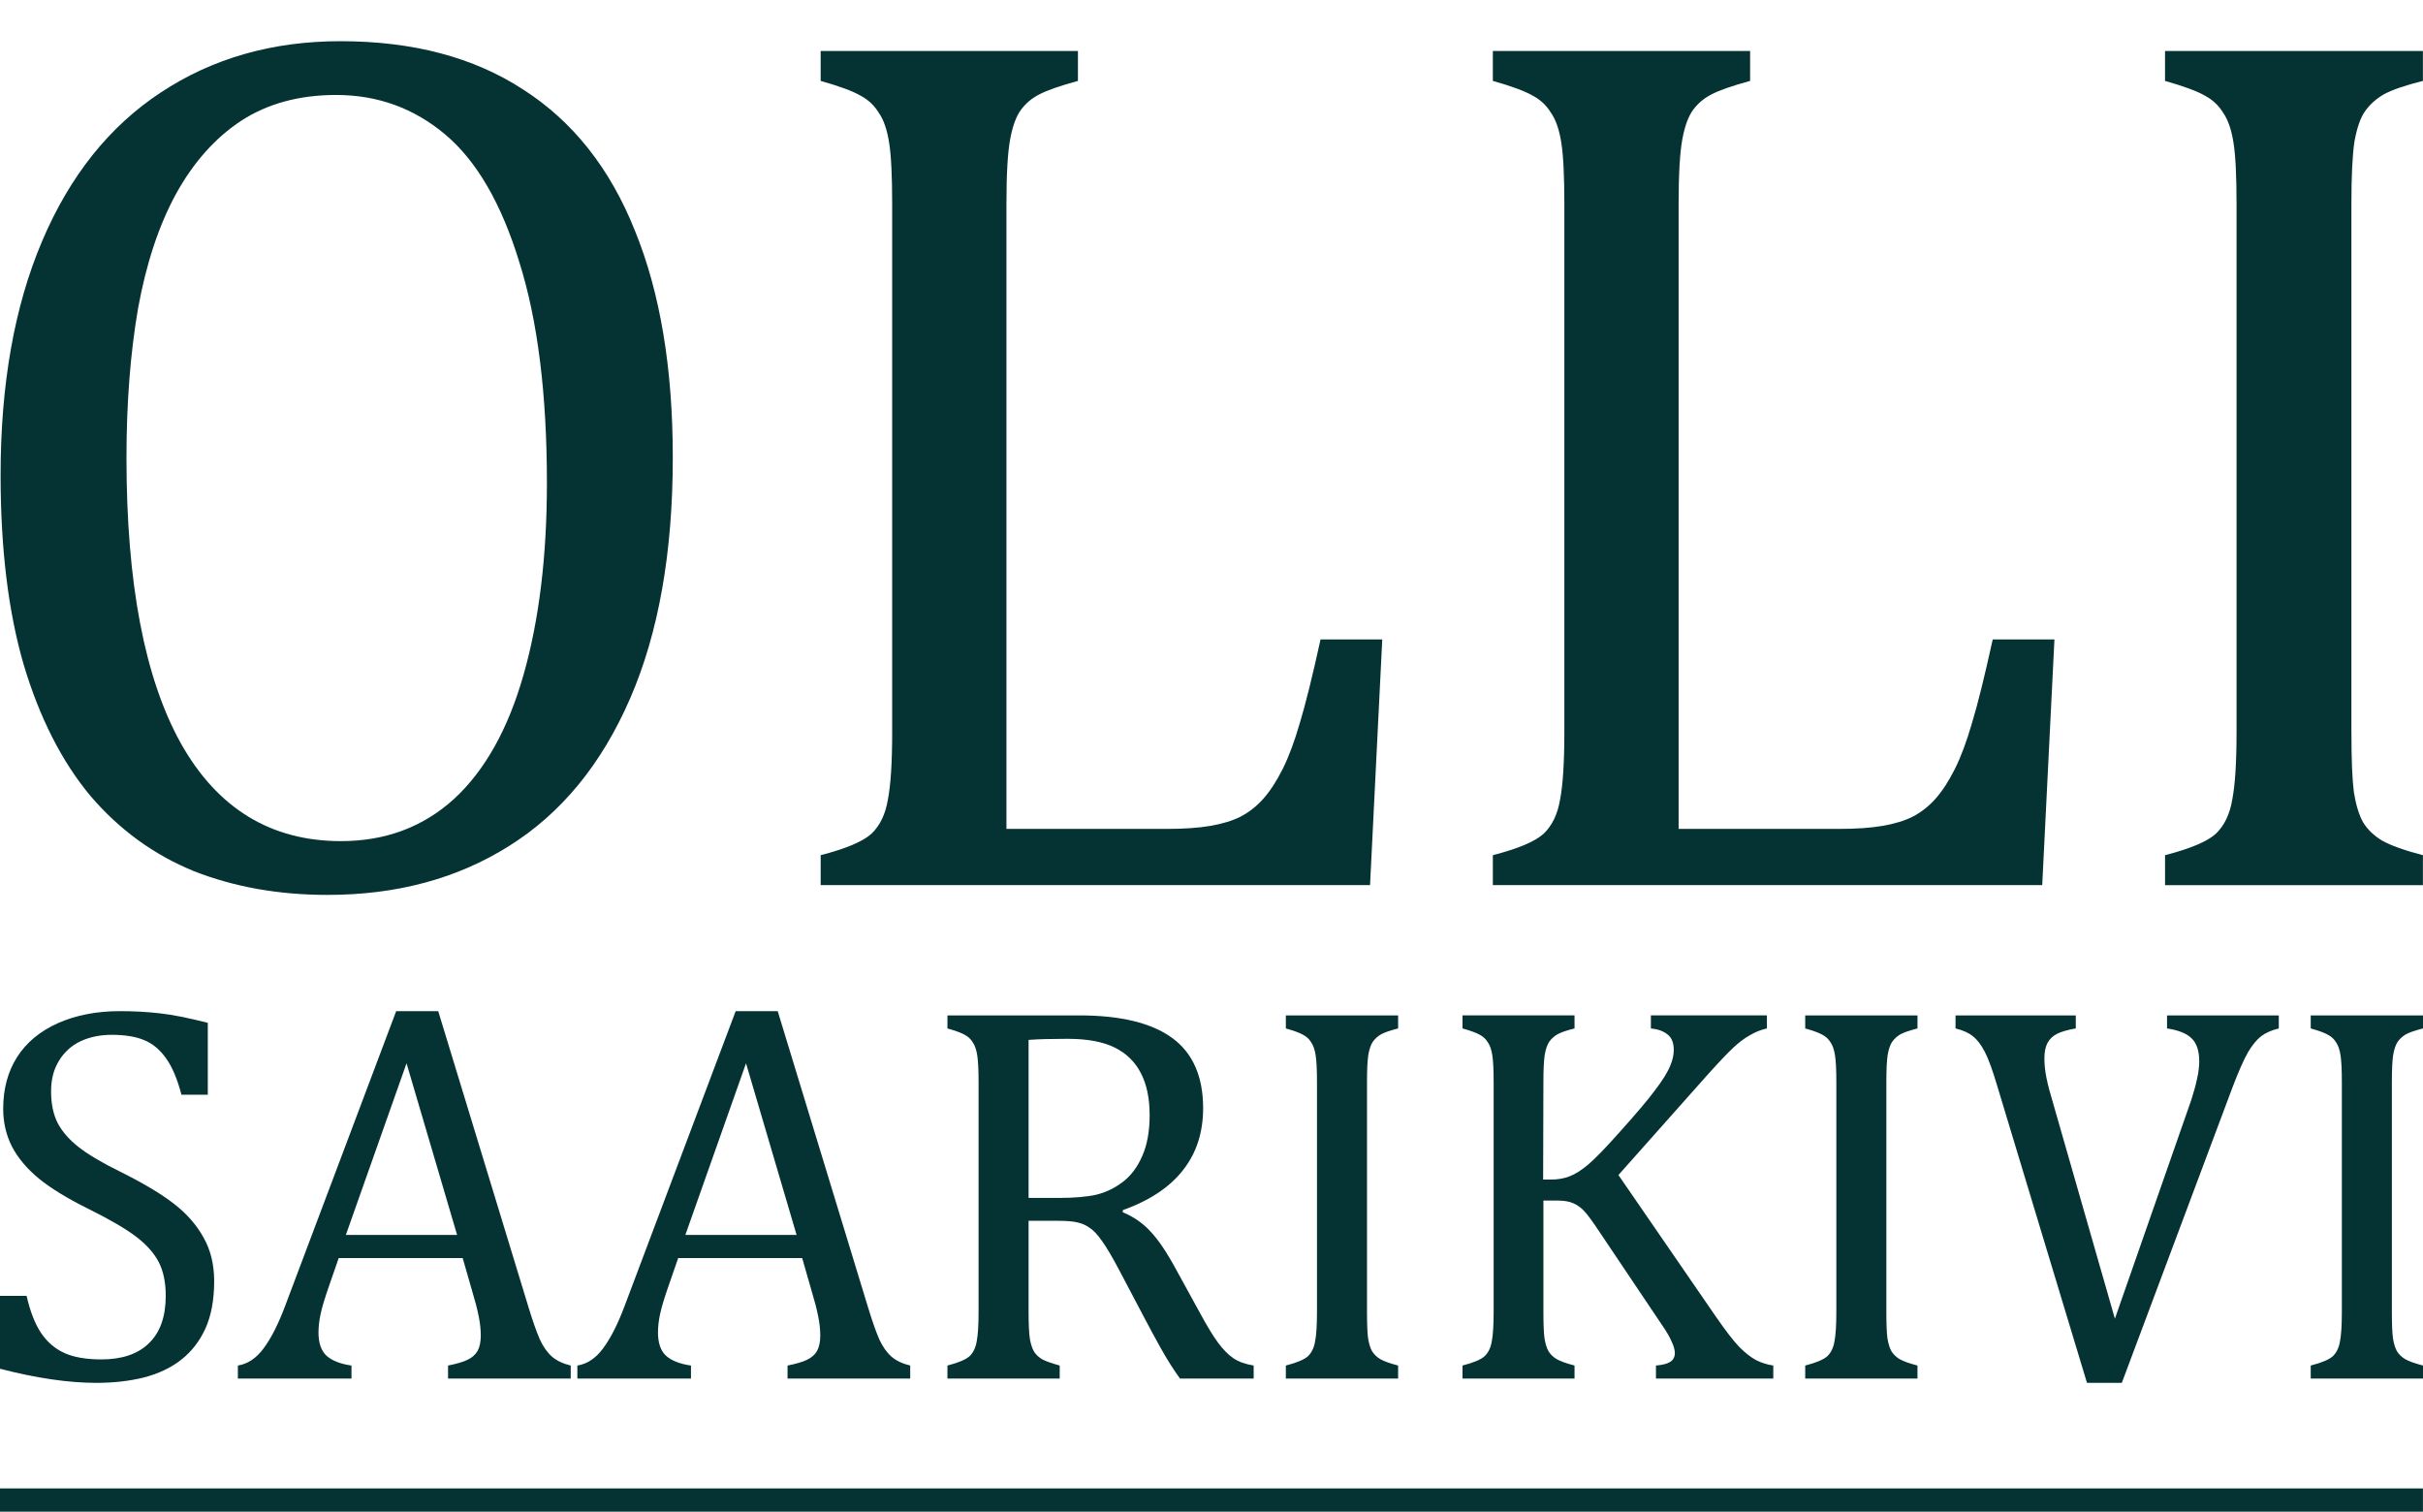 <?xml version="1.0" encoding="UTF-8" standalone="no"?>
<!-- Created with Inkscape (http://www.inkscape.org/) -->

<svg
   xmlns:dc="http://purl.org/dc/elements/1.1/"
   xmlns:cc="http://creativecommons.org/ns#"
   xmlns:rdf="http://www.w3.org/1999/02/22-rdf-syntax-ns#"
   xmlns:svg="http://www.w3.org/2000/svg"
   xmlns="http://www.w3.org/2000/svg"
   xmlns:sodipodi="http://sodipodi.sourceforge.net/DTD/sodipodi-0.dtd"
   xmlns:inkscape="http://www.inkscape.org/namespaces/inkscape"
   viewBox="0 0 208.434 130.035"
   id="svg2"
   version="1.1"
   inkscape:version="0.91 r13725"
   sodipodi:docname="logo.svg">
  <defs
     id="defs4">
    <inkscape:perspective
       id="perspective2837"
       inkscape:persp3d-origin="200 : 4.6666665 : 1"
       inkscape:vp_z="400.00001 : 6.999999 : 1"
       inkscape:vp_y="0 : 999.99999 : 0"
       inkscape:vp_x="0 : 6.9999993 : 1"
       sodipodi:type="inkscape:persp3d" />
  </defs>
  <sodipodi:namedview
     id="base"
     pagecolor="#ffffff"
     bordercolor="#666666"
     borderopacity="1.0"
     inkscape:pageopacity="0.0"
     inkscape:pageshadow="2"
     inkscape:zoom="1.979899"
     inkscape:cx="111.43453"
     inkscape:cy="83.827483"
     inkscape:document-units="px"
     inkscape:current-layer="layer1"
     showgrid="false"
     inkscape:window-width="1920"
     inkscape:window-height="1017"
     inkscape:window-x="1192"
     inkscape:window-y="540"
     inkscape:window-maximized="1"
     fit-margin-top="0"
     fit-margin-left="0"
     fit-margin-right="0"
     fit-margin-bottom="0" />
  <g
     inkscape:label="Layer 1"
     inkscape:groupmode="layer"
     id="layer1"
     transform="translate(-0.054,-694.533)">
    <flowRoot
       xml:space="preserve"
       id="flowRoot3367"
       style="font-style:normal;font-weight:normal;font-size:40px;line-height:125%;font-family:sans-serif;letter-spacing:0px;word-spacing:0px;fill:#000000;fill-opacity:1;stroke:none;stroke-width:1px;stroke-linecap:butt;stroke-linejoin:miter;stroke-opacity:1"
       transform="matrix(1.196,0,0,1.196,-0.011,-136.957)"><flowRegion
         id="flowRegion3369"><rect
           id="rect3371"
           width="8.571"
           height="52.143"
           x="124.286"
           y="195.934" /></flowRegion><flowPara
         id="flowPara3373" /></flowRoot>    <g
       style="font-style:normal;font-weight:normal;font-size:47.848px;line-height:125%;font-family:sans-serif;letter-spacing:0px;word-spacing:0px;fill:#000000;fill-opacity:1;stroke:none;stroke-width:1px;stroke-linecap:butt;stroke-linejoin:miter;stroke-opacity:1"
       id="text4756">
      <path
         d="m 28.229,771.513 q -6.308,0 -11.512,-2.05 -5.152,-2.103 -8.884,-6.466 -3.68,-4.416 -5.73,-11.249 -1.998,-6.834 -1.998,-16.348 0,-11.722 3.575,-20.133 3.575,-8.411 10.198,-12.774 6.676,-4.416 15.455,-4.416 9.357,0 15.718,4.153 6.413,4.1 9.62,12.143 3.259,7.99 3.259,19.502 0,12.301 -3.68,20.764 -3.68,8.463 -10.408,12.669 -6.676,4.205 -15.612,4.205 z M 10.934,733.927 q 0,16.138 4.678,24.549 4.731,8.411 13.773,8.411 5.73,0 9.725,-3.627 3.995,-3.68 5.993,-10.724 1.998,-7.044 1.998,-16.453 0,-11.46 -2.366,-18.977 -2.313,-7.57 -6.361,-10.987 -4.048,-3.417 -9.409,-3.417 -4.731,0 -8.148,2.208 -3.364,2.208 -5.625,6.308 -2.208,4.048 -3.259,9.83 -0.999,5.782 -0.999,12.879 z"
         style="font-style:normal;font-variant:normal;font-weight:normal;font-stretch:normal;font-size:107.657px;font-family:Cambria;-inkscape-font-specification:Cambria;fill:#053333;fill-opacity:1"
         id="path4172" />
      <path
         d="m 86.631,765.836 13.773,0 q 2.26,0 3.785,-0.263 1.524,-0.263 2.576,-0.788 1.104,-0.578 1.945,-1.524 0.894,-0.999 1.682,-2.576 0.788,-1.577 1.472,-3.943 0.736,-2.418 1.787,-7.202 l 5.309,0 -1.051,21.132 -47.258,0 0,-2.576 q 3.259,-0.841 4.363,-1.84 1.104,-1.051 1.419,-2.944 0.368,-1.892 0.368,-5.782 l 0,-45.47 q 0,-3.627 -0.263,-5.257 -0.263,-1.682 -0.894,-2.576 -0.578,-0.946 -1.577,-1.472 -0.999,-0.578 -3.417,-1.262 l 0,-2.576 22.131,0 0,2.576 q -2.313,0.631 -3.312,1.156 -0.946,0.473 -1.577,1.314 -0.631,0.841 -0.946,2.576 -0.315,1.735 -0.315,5.52 l 0,53.776 z"
         style="font-style:normal;font-variant:normal;font-weight:normal;font-stretch:normal;font-size:107.657px;font-family:Cambria;-inkscape-font-specification:Cambria;fill:#053333;fill-opacity:1"
         id="path4174" />
      <path
         d="m 144.454,765.836 13.773,0 q 2.26,0 3.785,-0.263 1.524,-0.263 2.576,-0.788 1.104,-0.578 1.945,-1.524 0.894,-0.999 1.682,-2.576 0.788,-1.577 1.472,-3.943 0.736,-2.418 1.787,-7.202 l 5.309,0 -1.051,21.132 -47.258,0 0,-2.576 q 3.259,-0.841 4.363,-1.84 1.104,-1.051 1.419,-2.944 0.368,-1.892 0.368,-5.782 l 0,-45.47 q 0,-3.627 -0.263,-5.257 -0.263,-1.682 -0.894,-2.576 -0.578,-0.946 -1.577,-1.472 -0.999,-0.578 -3.417,-1.262 l 0,-2.576 22.131,0 0,2.576 q -2.313,0.631 -3.312,1.156 -0.946,0.473 -1.577,1.314 -0.631,0.841 -0.946,2.576 -0.315,1.735 -0.315,5.52 l 0,53.776 z"
         style="font-style:normal;font-variant:normal;font-weight:normal;font-stretch:normal;font-size:107.657px;font-family:Cambria;-inkscape-font-specification:Cambria;fill:#053333;fill-opacity:1"
         id="path4176" />
      <path
         d="m 202.331,757.53 q 0,3.522 0.21,5.152 0.263,1.63 0.788,2.576 0.578,0.946 1.63,1.577 1.104,0.631 3.522,1.262 l 0,2.576 -22.183,0 0,-2.576 q 3.259,-0.841 4.363,-1.84 1.104,-1.051 1.419,-2.944 0.368,-1.892 0.368,-5.782 l 0,-45.47 q 0,-3.627 -0.263,-5.257 -0.263,-1.682 -0.894,-2.576 -0.578,-0.946 -1.577,-1.472 -0.999,-0.578 -3.417,-1.262 l 0,-2.576 22.183,0 0,2.576 q -2.313,0.578 -3.364,1.156 -0.999,0.578 -1.63,1.472 -0.578,0.841 -0.894,2.576 -0.263,1.735 -0.263,5.362 l 0,45.47 z"
         style="font-style:normal;font-variant:normal;font-weight:normal;font-stretch:normal;font-size:107.657px;font-family:Cambria;-inkscape-font-specification:Cambria;fill:#053333;fill-opacity:1"
         id="path4178" />
    </g>
    <g
       style="font-style:normal;font-weight:normal;font-size:20.832px;line-height:125%;font-family:sans-serif;letter-spacing:0px;word-spacing:0px;fill:#000000;fill-opacity:1;stroke:none;stroke-width:1px;stroke-linecap:butt;stroke-linejoin:miter;stroke-opacity:1"
       id="text4756-2">
      <path
         d="m 2.342,806.001 q 0.458,2.014 1.236,3.181 0.778,1.167 2.014,1.739 1.236,0.549 3.181,0.549 2.678,0 4.097,-1.396 1.442,-1.396 1.442,-4.074 0,-1.717 -0.595,-2.884 -0.595,-1.167 -1.945,-2.197 -1.35,-1.03 -4.12,-2.403 -2.678,-1.327 -4.234,-2.586 -1.556,-1.282 -2.334,-2.769 -0.755,-1.488 -0.755,-3.25 0,-2.563 1.19,-4.44 1.213,-1.9 3.525,-2.93 2.334,-1.03 5.333,-1.03 1.739,0 3.387,0.183 1.671,0.183 4.165,0.824 l 0,6.18 -2.266,0 q -0.526,-2.014 -1.327,-3.136 -0.801,-1.121 -1.877,-1.556 -1.076,-0.458 -2.792,-0.458 -1.488,0 -2.678,0.549 -1.167,0.549 -1.854,1.671 -0.687,1.099 -0.687,2.632 0,1.625 0.572,2.746 0.595,1.121 1.831,2.083 1.236,0.961 3.662,2.151 2.93,1.465 4.532,2.724 1.625,1.259 2.518,2.884 0.915,1.602 0.915,3.754 0,2.403 -0.755,4.074 -0.755,1.648 -2.106,2.701 -1.327,1.03 -3.204,1.511 -1.854,0.458 -4.074,0.458 -3.593,0 -8.285,-1.213 l 0,-6.271 2.289,0 z"
         style="font-style:normal;font-variant:normal;font-weight:normal;font-stretch:normal;font-size:46.873px;font-family:Cambria;-inkscape-font-specification:Cambria;fill:#053333;fill-opacity:1"
         id="path4153" />
      <path
         d="m 38.596,813.119 0,-1.121 q 1.144,-0.229 1.694,-0.504 0.572,-0.275 0.847,-0.755 0.275,-0.504 0.275,-1.327 0,-0.778 -0.183,-1.671 -0.183,-0.915 -0.526,-2.037 l -0.847,-2.952 -10.665,0 -0.778,2.243 q -0.595,1.694 -0.778,2.563 -0.183,0.87 -0.183,1.579 0,1.373 0.687,2.014 0.71,0.641 2.151,0.847 l 0,1.121 -9.773,0 0,-1.121 q 1.282,-0.206 2.22,-1.488 0.961,-1.282 1.854,-3.662 l 9.544,-25.336 3.616,0 7.782,25.519 q 0.549,1.785 0.961,2.724 0.435,0.938 1.03,1.465 0.595,0.526 1.625,0.778 l 0,1.121 -10.551,0 z m -8.789,-12.359 9.567,0 -4.349,-14.762 -5.218,14.762 z"
         style="font-style:normal;font-variant:normal;font-weight:normal;font-stretch:normal;font-size:46.873px;font-family:Cambria;-inkscape-font-specification:Cambria;fill:#053333;fill-opacity:1"
         id="path4155" />
      <path
         d="m 67.8,813.119 0,-1.121 q 1.144,-0.229 1.694,-0.504 0.572,-0.275 0.847,-0.755 0.275,-0.504 0.275,-1.327 0,-0.778 -0.183,-1.671 -0.183,-0.915 -0.526,-2.037 l -0.847,-2.952 -10.665,0 -0.778,2.243 q -0.595,1.694 -0.778,2.563 -0.183,0.87 -0.183,1.579 0,1.373 0.687,2.014 0.71,0.641 2.151,0.847 l 0,1.121 -9.773,0 0,-1.121 q 1.282,-0.206 2.22,-1.488 0.961,-1.282 1.854,-3.662 l 9.544,-25.336 3.616,0 7.782,25.519 q 0.549,1.785 0.961,2.724 0.435,0.938 1.03,1.465 0.595,0.526 1.625,0.778 l 0,1.121 -10.551,0 z m -8.789,-12.359 9.567,0 -4.349,-14.762 -5.218,14.762 z"
         style="font-style:normal;font-variant:normal;font-weight:normal;font-stretch:normal;font-size:46.873px;font-family:Cambria;-inkscape-font-specification:Cambria;fill:#053333;fill-opacity:1"
         id="path4157" />
      <path
         d="m 88.536,799.547 0,7.782 q 0,1.648 0.114,2.403 0.137,0.732 0.389,1.121 0.252,0.366 0.687,0.618 0.435,0.229 1.488,0.526 l 0,1.121 -9.658,0 0,-1.121 q 1.419,-0.366 1.9,-0.801 0.481,-0.458 0.618,-1.282 0.16,-0.824 0.16,-2.518 l 0,-19.797 q 0,-1.579 -0.114,-2.289 -0.114,-0.732 -0.389,-1.121 -0.252,-0.412 -0.687,-0.641 -0.435,-0.252 -1.488,-0.549 l 0,-1.121 11.329,0 q 5.356,0 8.011,1.945 2.655,1.945 2.655,6.042 0,3.136 -1.739,5.333 -1.717,2.197 -5.173,3.433 l 0,0.183 q 1.396,0.572 2.38,1.648 1.007,1.053 2.22,3.296 l 2.06,3.753 q 0.893,1.648 1.533,2.518 0.641,0.87 1.305,1.327 0.664,0.458 1.762,0.641 l 0,1.121 -6.34,0 q -0.87,-1.213 -1.648,-2.609 -0.778,-1.396 -1.533,-2.838 l -2.014,-3.822 q -0.915,-1.739 -1.511,-2.563 -0.572,-0.824 -1.076,-1.144 -0.481,-0.343 -1.053,-0.458 -0.549,-0.137 -1.671,-0.137 l -2.518,0 z m 0,-15.563 0,13.595 2.586,0 q 1.991,0 3.227,-0.275 1.236,-0.298 2.289,-1.099 1.053,-0.801 1.671,-2.22 0.641,-1.442 0.641,-3.525 0,-2.174 -0.755,-3.616 -0.732,-1.442 -2.243,-2.197 -1.511,-0.755 -4.074,-0.755 -2.06,0 -3.342,0.091 z"
         style="font-style:normal;font-variant:normal;font-weight:normal;font-stretch:normal;font-size:46.873px;font-family:Cambria;-inkscape-font-specification:Cambria;fill:#053333;fill-opacity:1"
         id="path4159" />
      <path
         d="m 117.648,807.397 q 0,1.533 0.091,2.243 0.114,0.71 0.343,1.121 0.252,0.412 0.71,0.687 0.481,0.275 1.533,0.549 l 0,1.121 -9.658,0 0,-1.121 q 1.419,-0.366 1.9,-0.801 0.481,-0.458 0.618,-1.282 0.16,-0.824 0.16,-2.518 l 0,-19.797 q 0,-1.579 -0.114,-2.289 -0.114,-0.732 -0.389,-1.121 -0.252,-0.412 -0.687,-0.641 -0.435,-0.252 -1.488,-0.549 l 0,-1.121 9.658,0 0,1.121 q -1.007,0.252 -1.465,0.504 -0.435,0.252 -0.71,0.641 -0.252,0.366 -0.389,1.121 -0.114,0.755 -0.114,2.334 l 0,19.797 z"
         style="font-style:normal;font-variant:normal;font-weight:normal;font-stretch:normal;font-size:46.873px;font-family:Cambria;-inkscape-font-specification:Cambria;fill:#053333;fill-opacity:1"
         id="path4161" />
      <path
         d="m 132.799,795.999 0.687,0 q 0.87,0 1.579,-0.275 0.732,-0.275 1.625,-1.03 0.893,-0.755 2.724,-2.815 2.197,-2.449 2.998,-3.548 1.007,-1.305 1.35,-2.197 0.275,-0.664 0.275,-1.282 0,-0.915 -0.526,-1.327 -0.526,-0.435 -1.442,-0.526 l 0,-1.121 9.979,0 0,1.121 q -0.732,0.16 -1.442,0.572 -0.71,0.389 -1.465,1.099 -0.732,0.687 -2.174,2.289 l -7.69,8.651 8.331,12.107 q 1.327,1.923 2.083,2.701 0.755,0.755 1.442,1.121 0.687,0.343 1.465,0.458 l 0,1.121 -10.093,0 0,-1.121 q 0.847,-0.069 1.236,-0.32 0.389,-0.252 0.389,-0.755 0,-0.412 -0.275,-0.984 -0.252,-0.595 -0.824,-1.419 l -5.333,-7.942 q -0.938,-1.419 -1.373,-1.877 -0.435,-0.458 -0.938,-0.664 -0.504,-0.229 -1.35,-0.229 l -1.213,0 0,9.59 q 0,1.533 0.091,2.243 0.114,0.71 0.343,1.121 0.252,0.412 0.71,0.687 0.481,0.275 1.533,0.549 l 0,1.121 -9.636,0 0,-1.121 q 1.419,-0.366 1.9,-0.801 0.481,-0.458 0.618,-1.282 0.16,-0.824 0.16,-2.518 l 0,-19.797 q 0,-1.579 -0.114,-2.289 -0.114,-0.732 -0.389,-1.121 -0.252,-0.412 -0.687,-0.641 -0.435,-0.252 -1.488,-0.549 l 0,-1.121 9.636,0 0,1.121 q -1.007,0.252 -1.465,0.504 -0.435,0.252 -0.71,0.641 -0.252,0.366 -0.389,1.121 -0.114,0.755 -0.114,2.334 l -0.023,8.4 z"
         style="font-style:normal;font-variant:normal;font-weight:normal;font-stretch:normal;font-size:46.873px;font-family:Cambria;-inkscape-font-specification:Cambria;fill:#053333;fill-opacity:1"
         id="path4163" />
      <path
         d="m 162.324,807.397 q 0,1.533 0.092,2.243 0.114,0.71 0.343,1.121 0.252,0.412 0.71,0.687 0.481,0.275 1.533,0.549 l 0,1.121 -9.658,0 0,-1.121 q 1.419,-0.366 1.9,-0.801 0.481,-0.458 0.618,-1.282 0.16,-0.824 0.16,-2.518 l 0,-19.797 q 0,-1.579 -0.114,-2.289 -0.114,-0.732 -0.389,-1.121 -0.252,-0.412 -0.687,-0.641 -0.435,-0.252 -1.488,-0.549 l 0,-1.121 9.658,0 0,1.121 q -1.007,0.252 -1.465,0.504 -0.435,0.252 -0.71,0.641 -0.252,0.366 -0.389,1.121 -0.114,0.755 -0.114,2.334 l 0,19.797 z"
         style="font-style:normal;font-variant:normal;font-weight:normal;font-stretch:normal;font-size:46.873px;font-family:Cambria;-inkscape-font-specification:Cambria;fill:#053333;fill-opacity:1"
         id="path4165" />
      <path
         d="m 178.62,781.878 0,1.121 q -1.053,0.183 -1.602,0.458 -0.549,0.275 -0.824,0.778 -0.275,0.504 -0.275,1.35 0,0.778 0.183,1.694 0.183,0.893 0.526,2.014 l 5.356,18.676 6.569,-18.813 q 0.137,-0.435 0.275,-0.915 0.137,-0.481 0.229,-0.938 0.114,-0.458 0.137,-0.801 0.046,-0.343 0.046,-0.641 0,-1.373 -0.641,-1.991 -0.618,-0.641 -2.129,-0.87 l 0,-1.121 9.613,0 0,1.121 q -0.938,0.229 -1.511,0.664 -0.572,0.435 -1.144,1.396 -0.549,0.961 -1.35,3.067 l -9.498,25.359 -2.998,0 -7.713,-25.519 q -0.618,-2.083 -1.076,-2.952 -0.458,-0.893 -1.007,-1.327 -0.549,-0.458 -1.511,-0.687 l 0,-1.121 10.345,0 z"
         style="font-style:normal;font-variant:normal;font-weight:normal;font-stretch:normal;font-size:46.873px;font-family:Cambria;-inkscape-font-specification:Cambria;fill:#053333;fill-opacity:1"
         id="path4167" />
      <path
         d="m 205.81,807.397 q 0,1.533 0.092,2.243 0.114,0.71 0.343,1.121 0.252,0.412 0.71,0.687 0.481,0.275 1.533,0.549 l 0,1.121 -9.658,0 0,-1.121 q 1.419,-0.366 1.9,-0.801 0.481,-0.458 0.618,-1.282 0.16,-0.824 0.16,-2.518 l 0,-19.797 q 0,-1.579 -0.114,-2.289 -0.114,-0.732 -0.389,-1.121 -0.252,-0.412 -0.687,-0.641 -0.435,-0.252 -1.488,-0.549 l 0,-1.121 9.658,0 0,1.121 q -1.007,0.252 -1.465,0.504 -0.435,0.252 -0.71,0.641 -0.252,0.366 -0.389,1.121 -0.114,0.755 -0.114,2.334 l 0,19.797 z"
         style="font-style:normal;font-variant:normal;font-weight:normal;font-stretch:normal;font-size:46.873px;font-family:Cambria;-inkscape-font-specification:Cambria;fill:#053333;fill-opacity:1"
         id="path4169" />
    </g>
    <g
       id="layer1-1"
       transform="translate(-88.696,-218.02)">
      <path
         style="fill:none;fill-rule:evenodd;stroke:#053333;stroke-width:2;stroke-linecap:butt;stroke-linejoin:miter;stroke-miterlimit:4;stroke-dasharray:none;stroke-opacity:1"
         d="m 88.75,1041.589 c 208.429,0 208.429,0 208.429,0"
         id="path4863"
         inkscape:connector-curvature="0" />
    </g>
  </g>
</svg>
